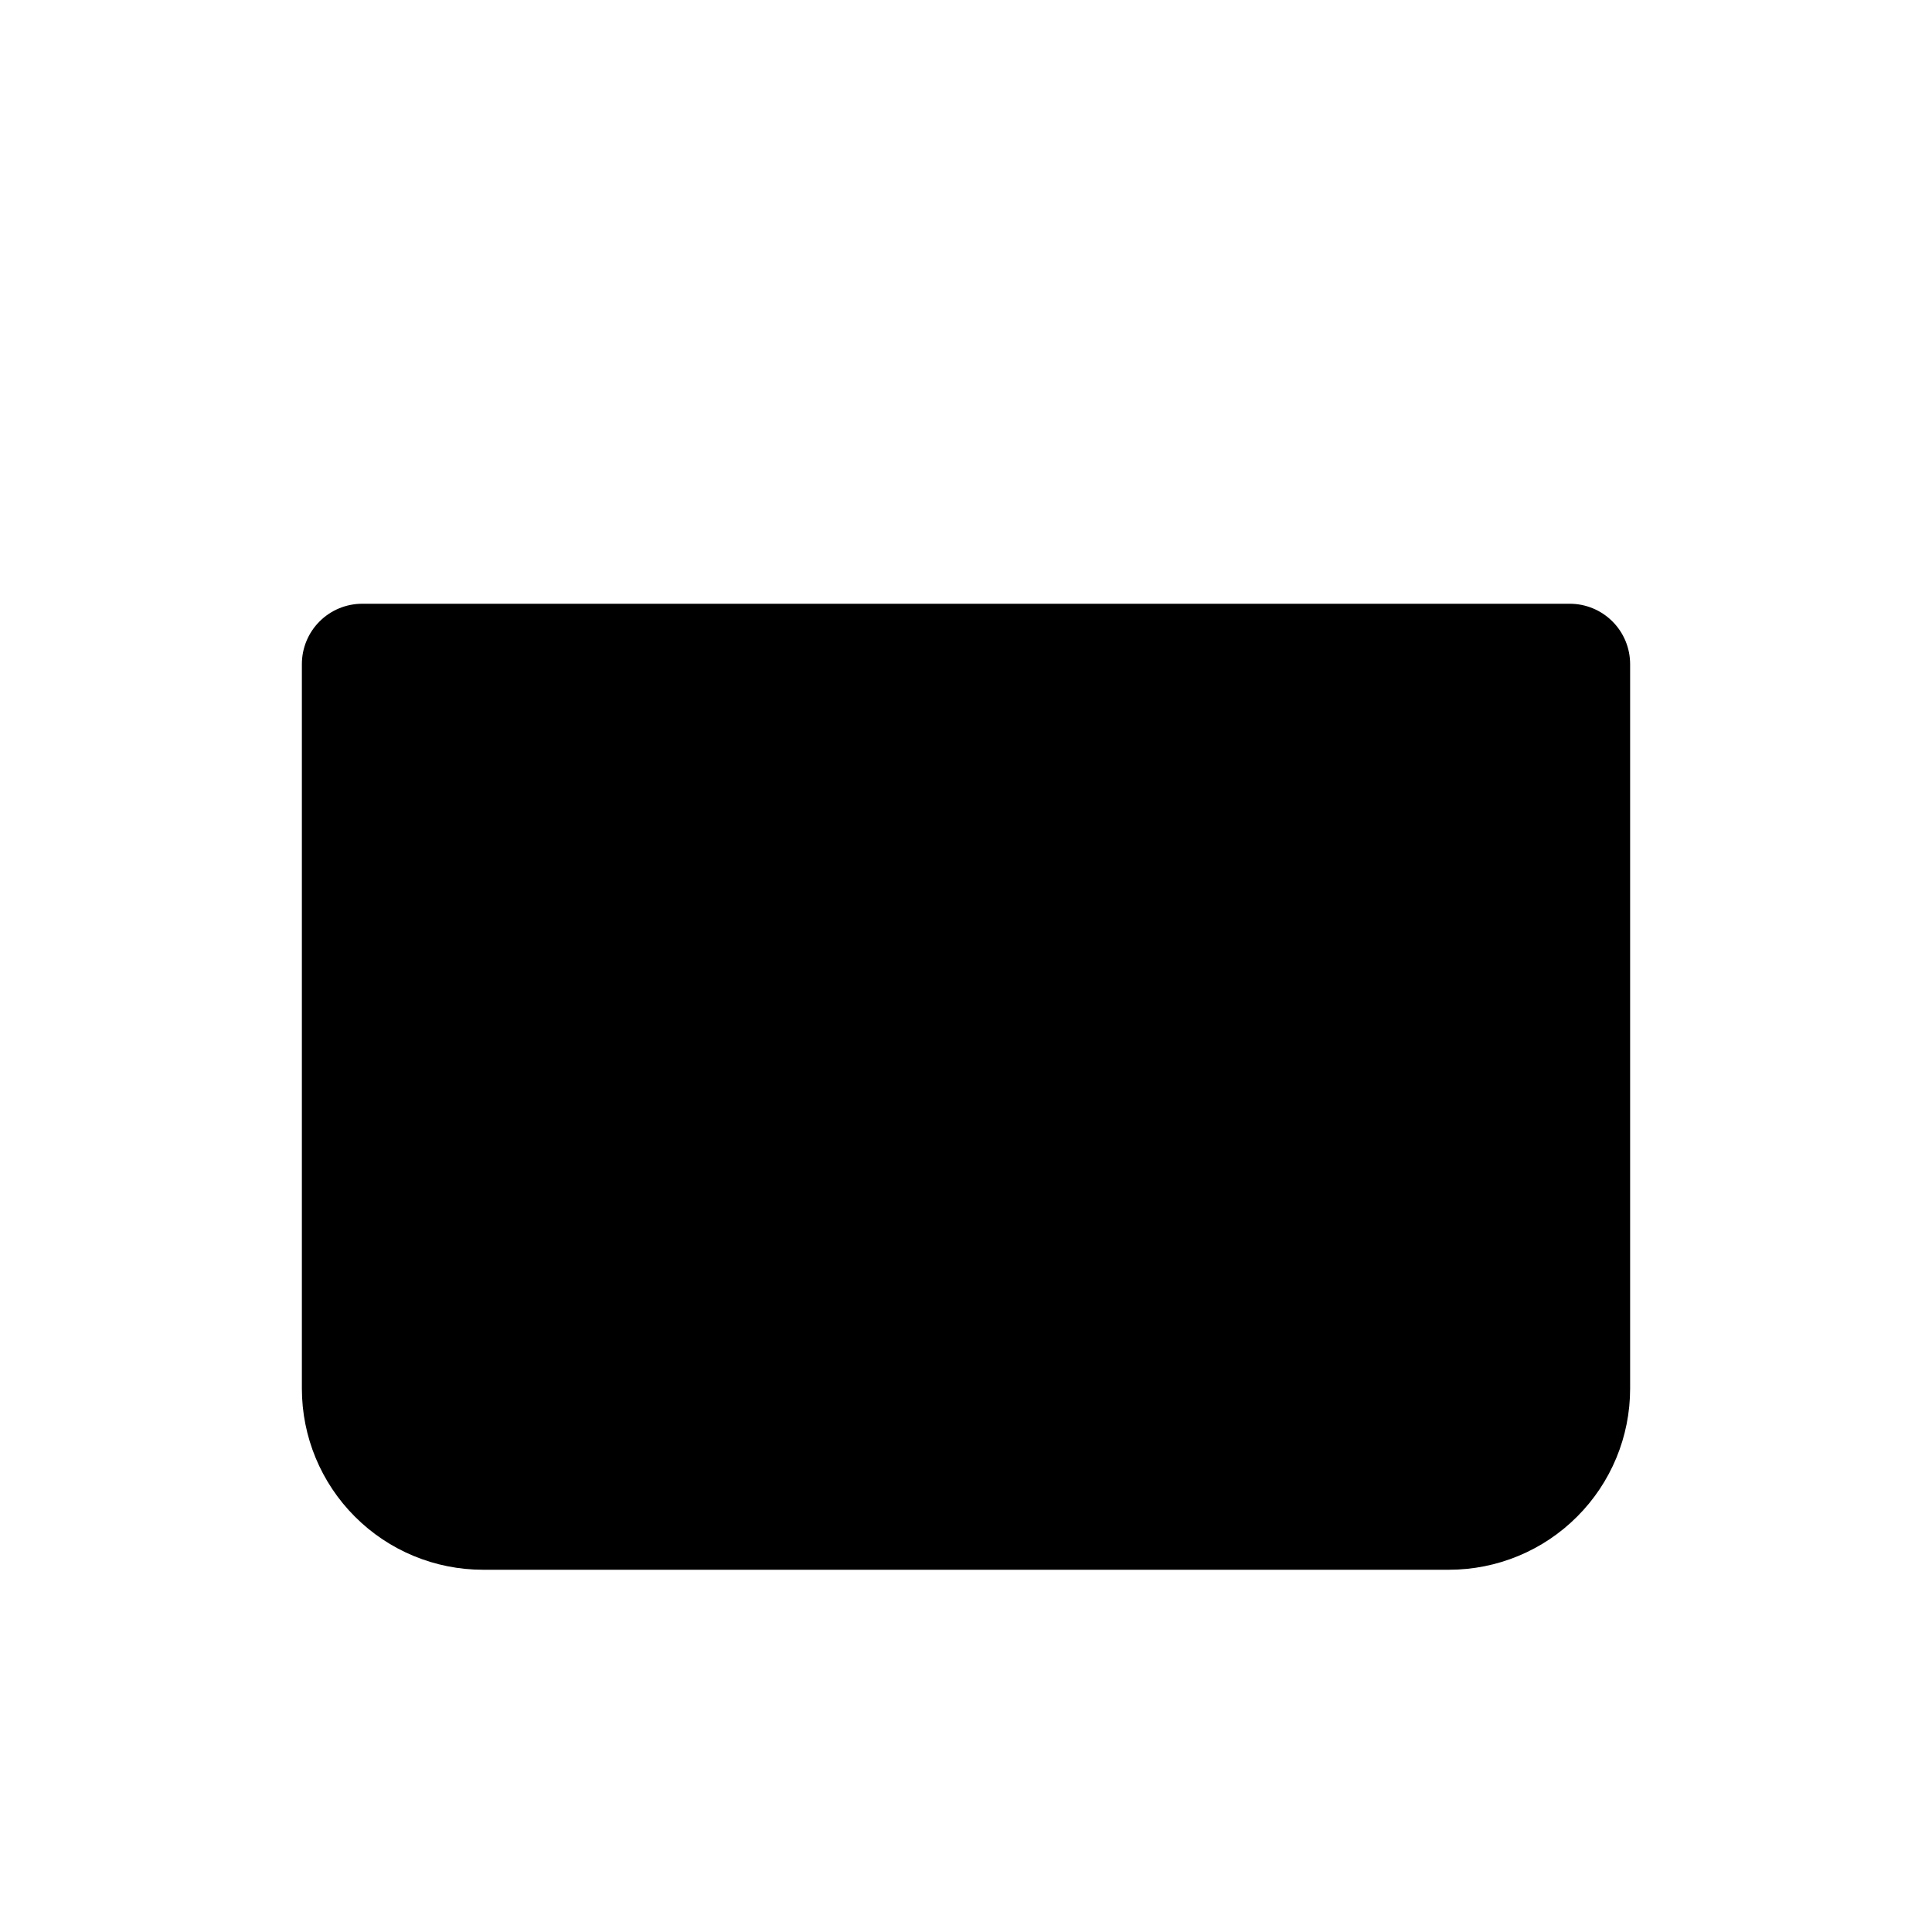 <svg viewBox="0 0 32 32" xmlns="http://www.w3.org/2000/svg">
<path d="M12 2V6" stroke-width="2" stroke-linecap="round" stroke-linejoin="round"/>
<path d="M16 2V6" stroke-width="2" stroke-linecap="round" stroke-linejoin="round"/>
<path d="M20 2V6" stroke-width="2" stroke-linecap="round" stroke-linejoin="round"/>
<path d="M6 10H26C26.265 10 26.52 10.105 26.707 10.293C26.895 10.48 27 10.735 27 11V23C27 23.796 26.684 24.559 26.121 25.121C25.559 25.684 24.796 26 24 26H8C7.204 26 6.441 25.684 5.879 25.121C5.316 24.559 5 23.796 5 23V11C5 10.735 5.105 10.48 5.293 10.293C5.48 10.105 5.735 10 6 10Z" stroke-width="2" stroke-linecap="round" stroke-linejoin="round"/>
<path d="M31 12L27 15" stroke-width="2" stroke-linecap="round" stroke-linejoin="round"/>
<path d="M1 12L5 15" stroke-width="2" stroke-linecap="round" stroke-linejoin="round"/>
</svg>
